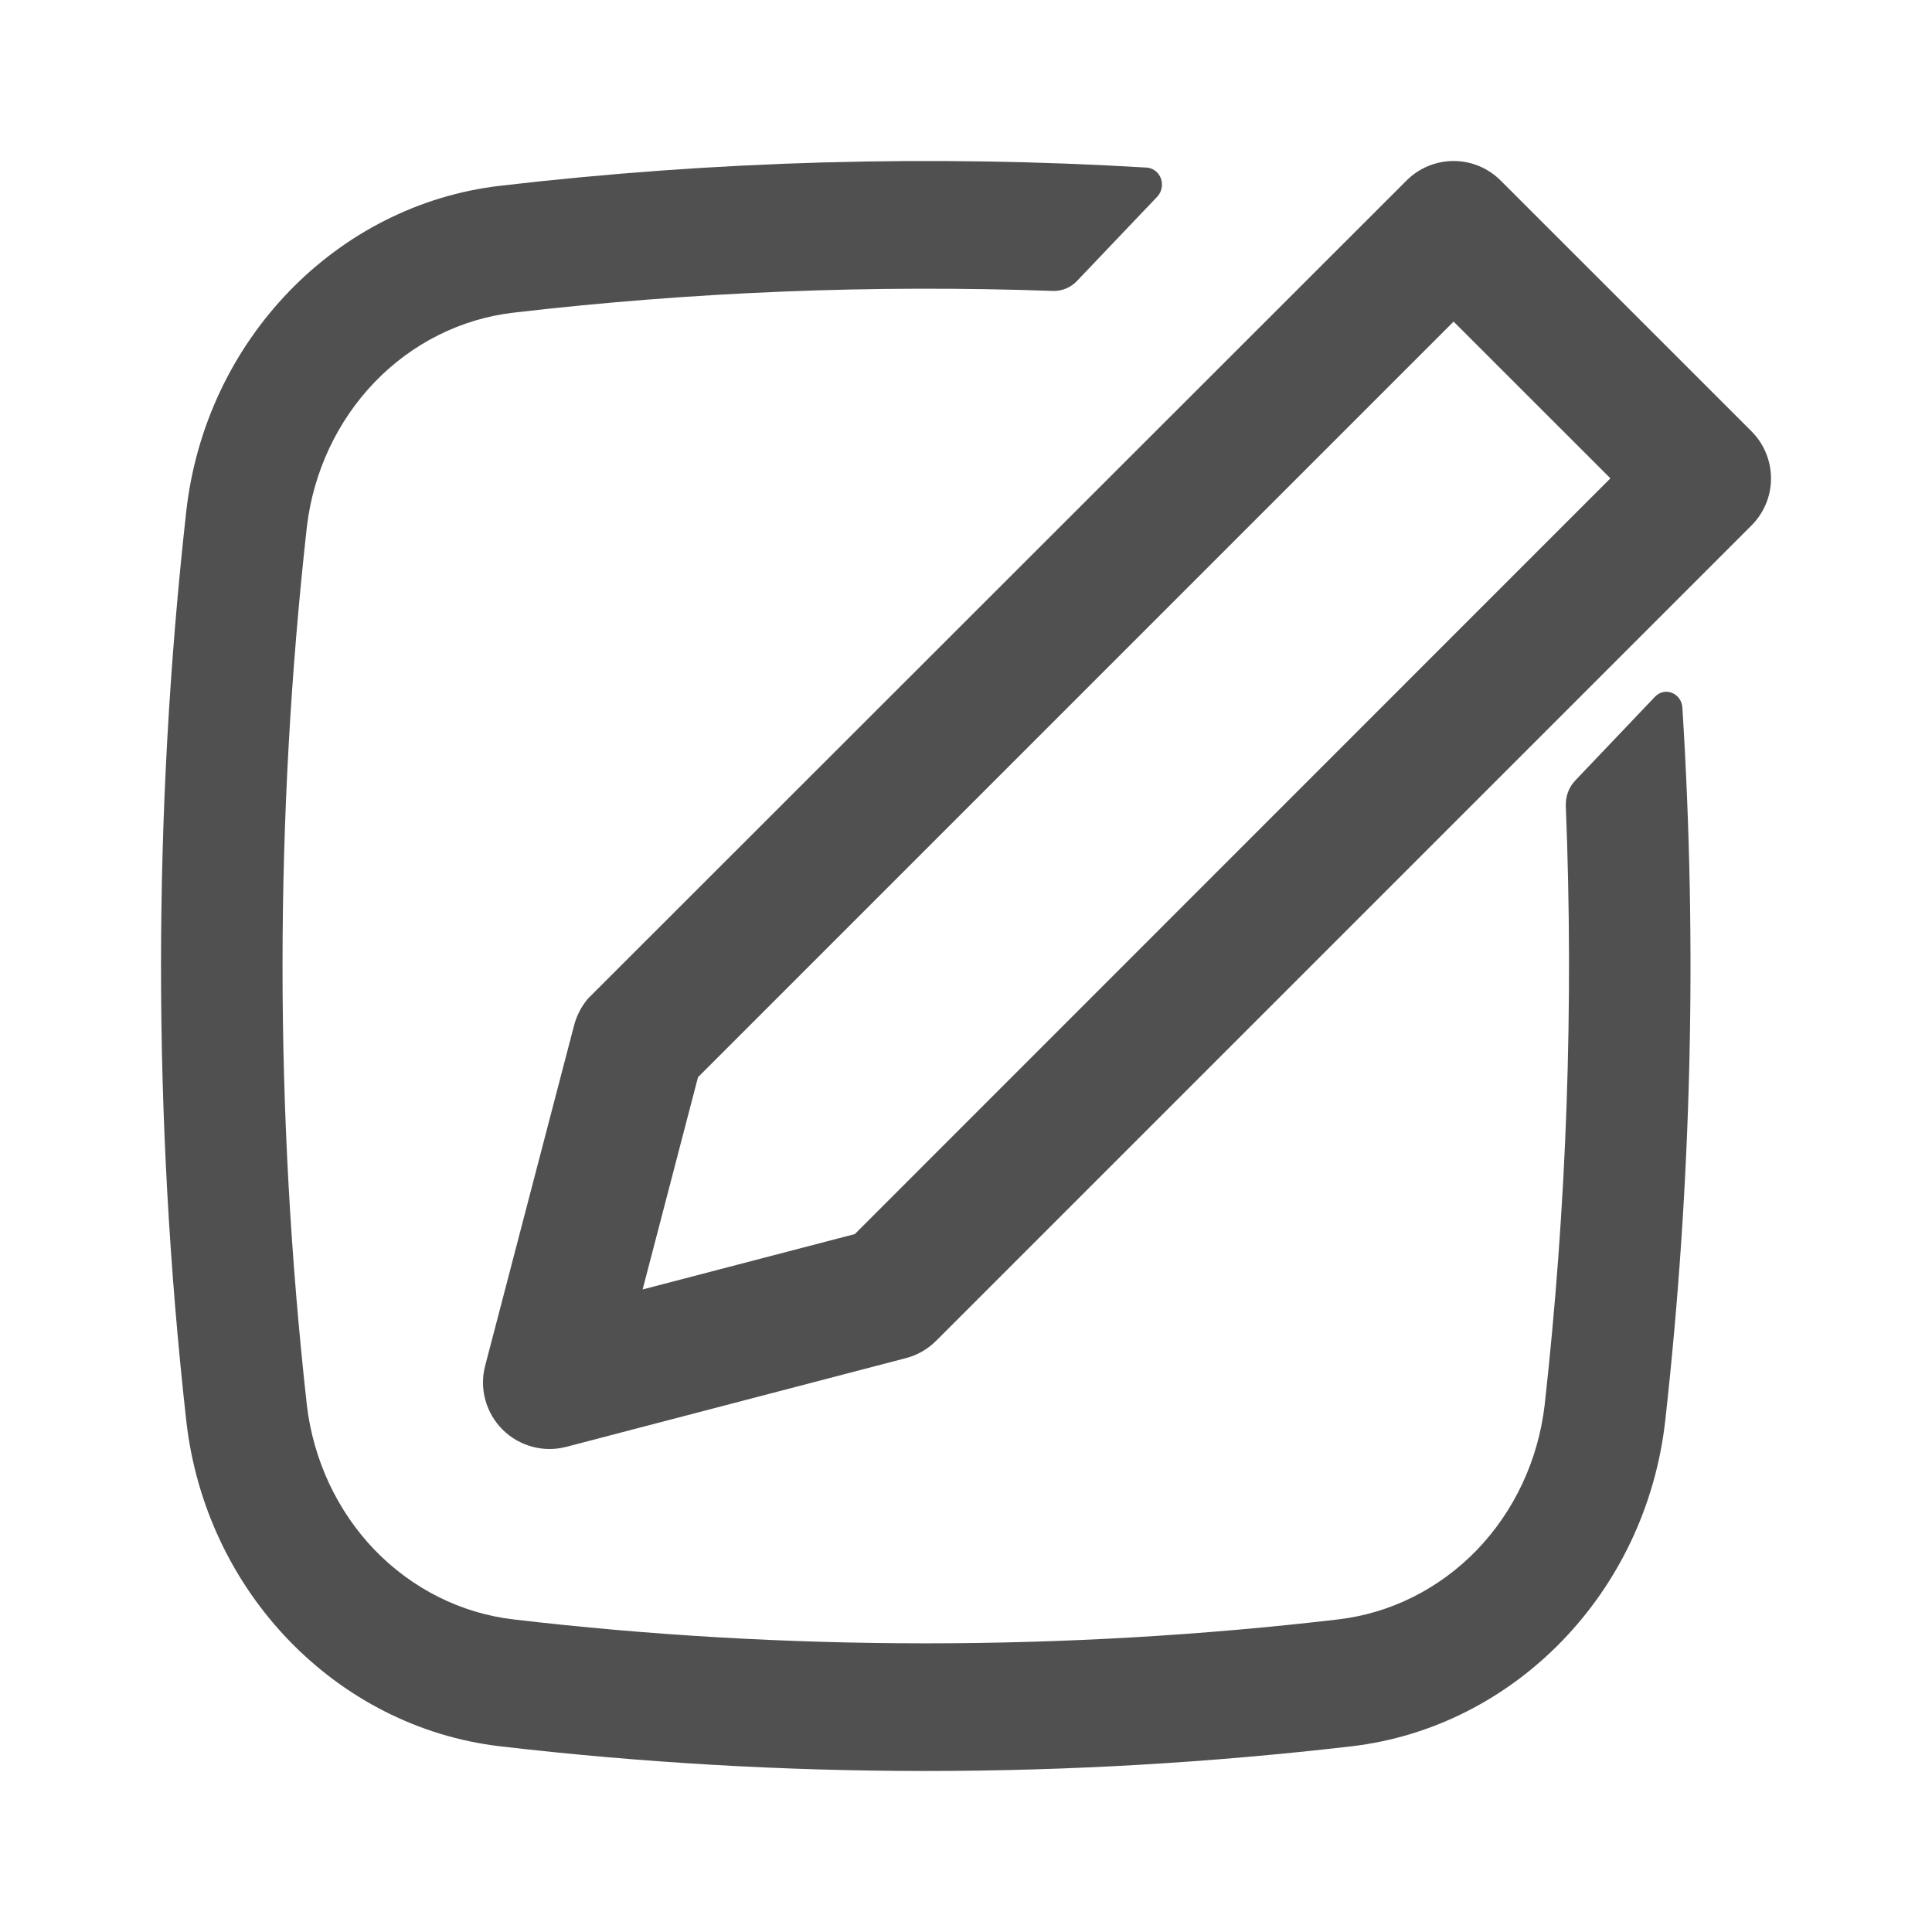 <svg width="24" height="24" viewBox="0 0 24 24" fill="none" xmlns="http://www.w3.org/2000/svg">
<path fill-rule="evenodd" clip-rule="evenodd" d="M21.864 5.488C21.968 5.647 22.015 5.837 21.996 6.026C21.977 6.216 21.892 6.393 21.758 6.527L11.629 16.656C11.525 16.76 11.396 16.834 11.254 16.871L7.035 17.973C6.895 18.01 6.749 18.009 6.61 17.971C6.471 17.933 6.344 17.86 6.242 17.758C6.14 17.656 6.067 17.529 6.029 17.39C5.991 17.251 5.99 17.104 6.027 16.965L7.129 12.747C7.161 12.62 7.221 12.502 7.306 12.403L17.473 2.242C17.628 2.087 17.838 2 18.057 2C18.276 2 18.486 2.087 18.641 2.242L21.758 5.358C21.797 5.398 21.833 5.441 21.864 5.488ZM20.005 5.942L18.057 3.995L8.671 13.381L7.983 16.018L10.619 15.33L20.005 5.942Z" fill="#505050"/>
<path d="M19.188 17.456C19.463 14.986 19.551 12.497 19.451 10.012C19.449 9.954 19.458 9.896 19.478 9.841C19.498 9.786 19.529 9.737 19.569 9.695L20.559 8.655C20.586 8.626 20.62 8.607 20.657 8.598C20.695 8.589 20.734 8.592 20.77 8.607C20.806 8.621 20.837 8.645 20.86 8.678C20.883 8.71 20.896 8.749 20.899 8.789C21.085 11.741 21.014 14.704 20.687 17.641C20.45 19.779 18.816 21.455 16.791 21.693C13.274 22.102 9.726 22.102 6.21 21.693C4.185 21.455 2.55 19.779 2.313 17.641C1.896 13.893 1.896 10.107 2.313 6.359C2.55 4.221 4.184 2.545 6.21 2.308C8.878 1.997 11.567 1.921 14.248 2.082C14.286 2.085 14.323 2.1 14.354 2.124C14.385 2.148 14.408 2.181 14.422 2.219C14.435 2.257 14.438 2.298 14.43 2.337C14.422 2.377 14.404 2.413 14.377 2.442L13.378 3.491C13.338 3.532 13.292 3.564 13.24 3.585C13.189 3.606 13.134 3.616 13.079 3.614C10.842 3.535 8.602 3.625 6.378 3.884C5.728 3.96 5.121 4.263 4.655 4.746C4.19 5.229 3.893 5.862 3.812 6.544C3.409 10.169 3.409 13.831 3.812 17.456C3.893 18.138 4.19 18.772 4.655 19.255C5.121 19.737 5.728 20.041 6.378 20.117C9.753 20.513 13.247 20.513 16.623 20.117C17.273 20.041 17.88 19.737 18.346 19.255C18.811 18.772 19.108 18.138 19.188 17.456Z" fill="#505050"/>
</svg>
